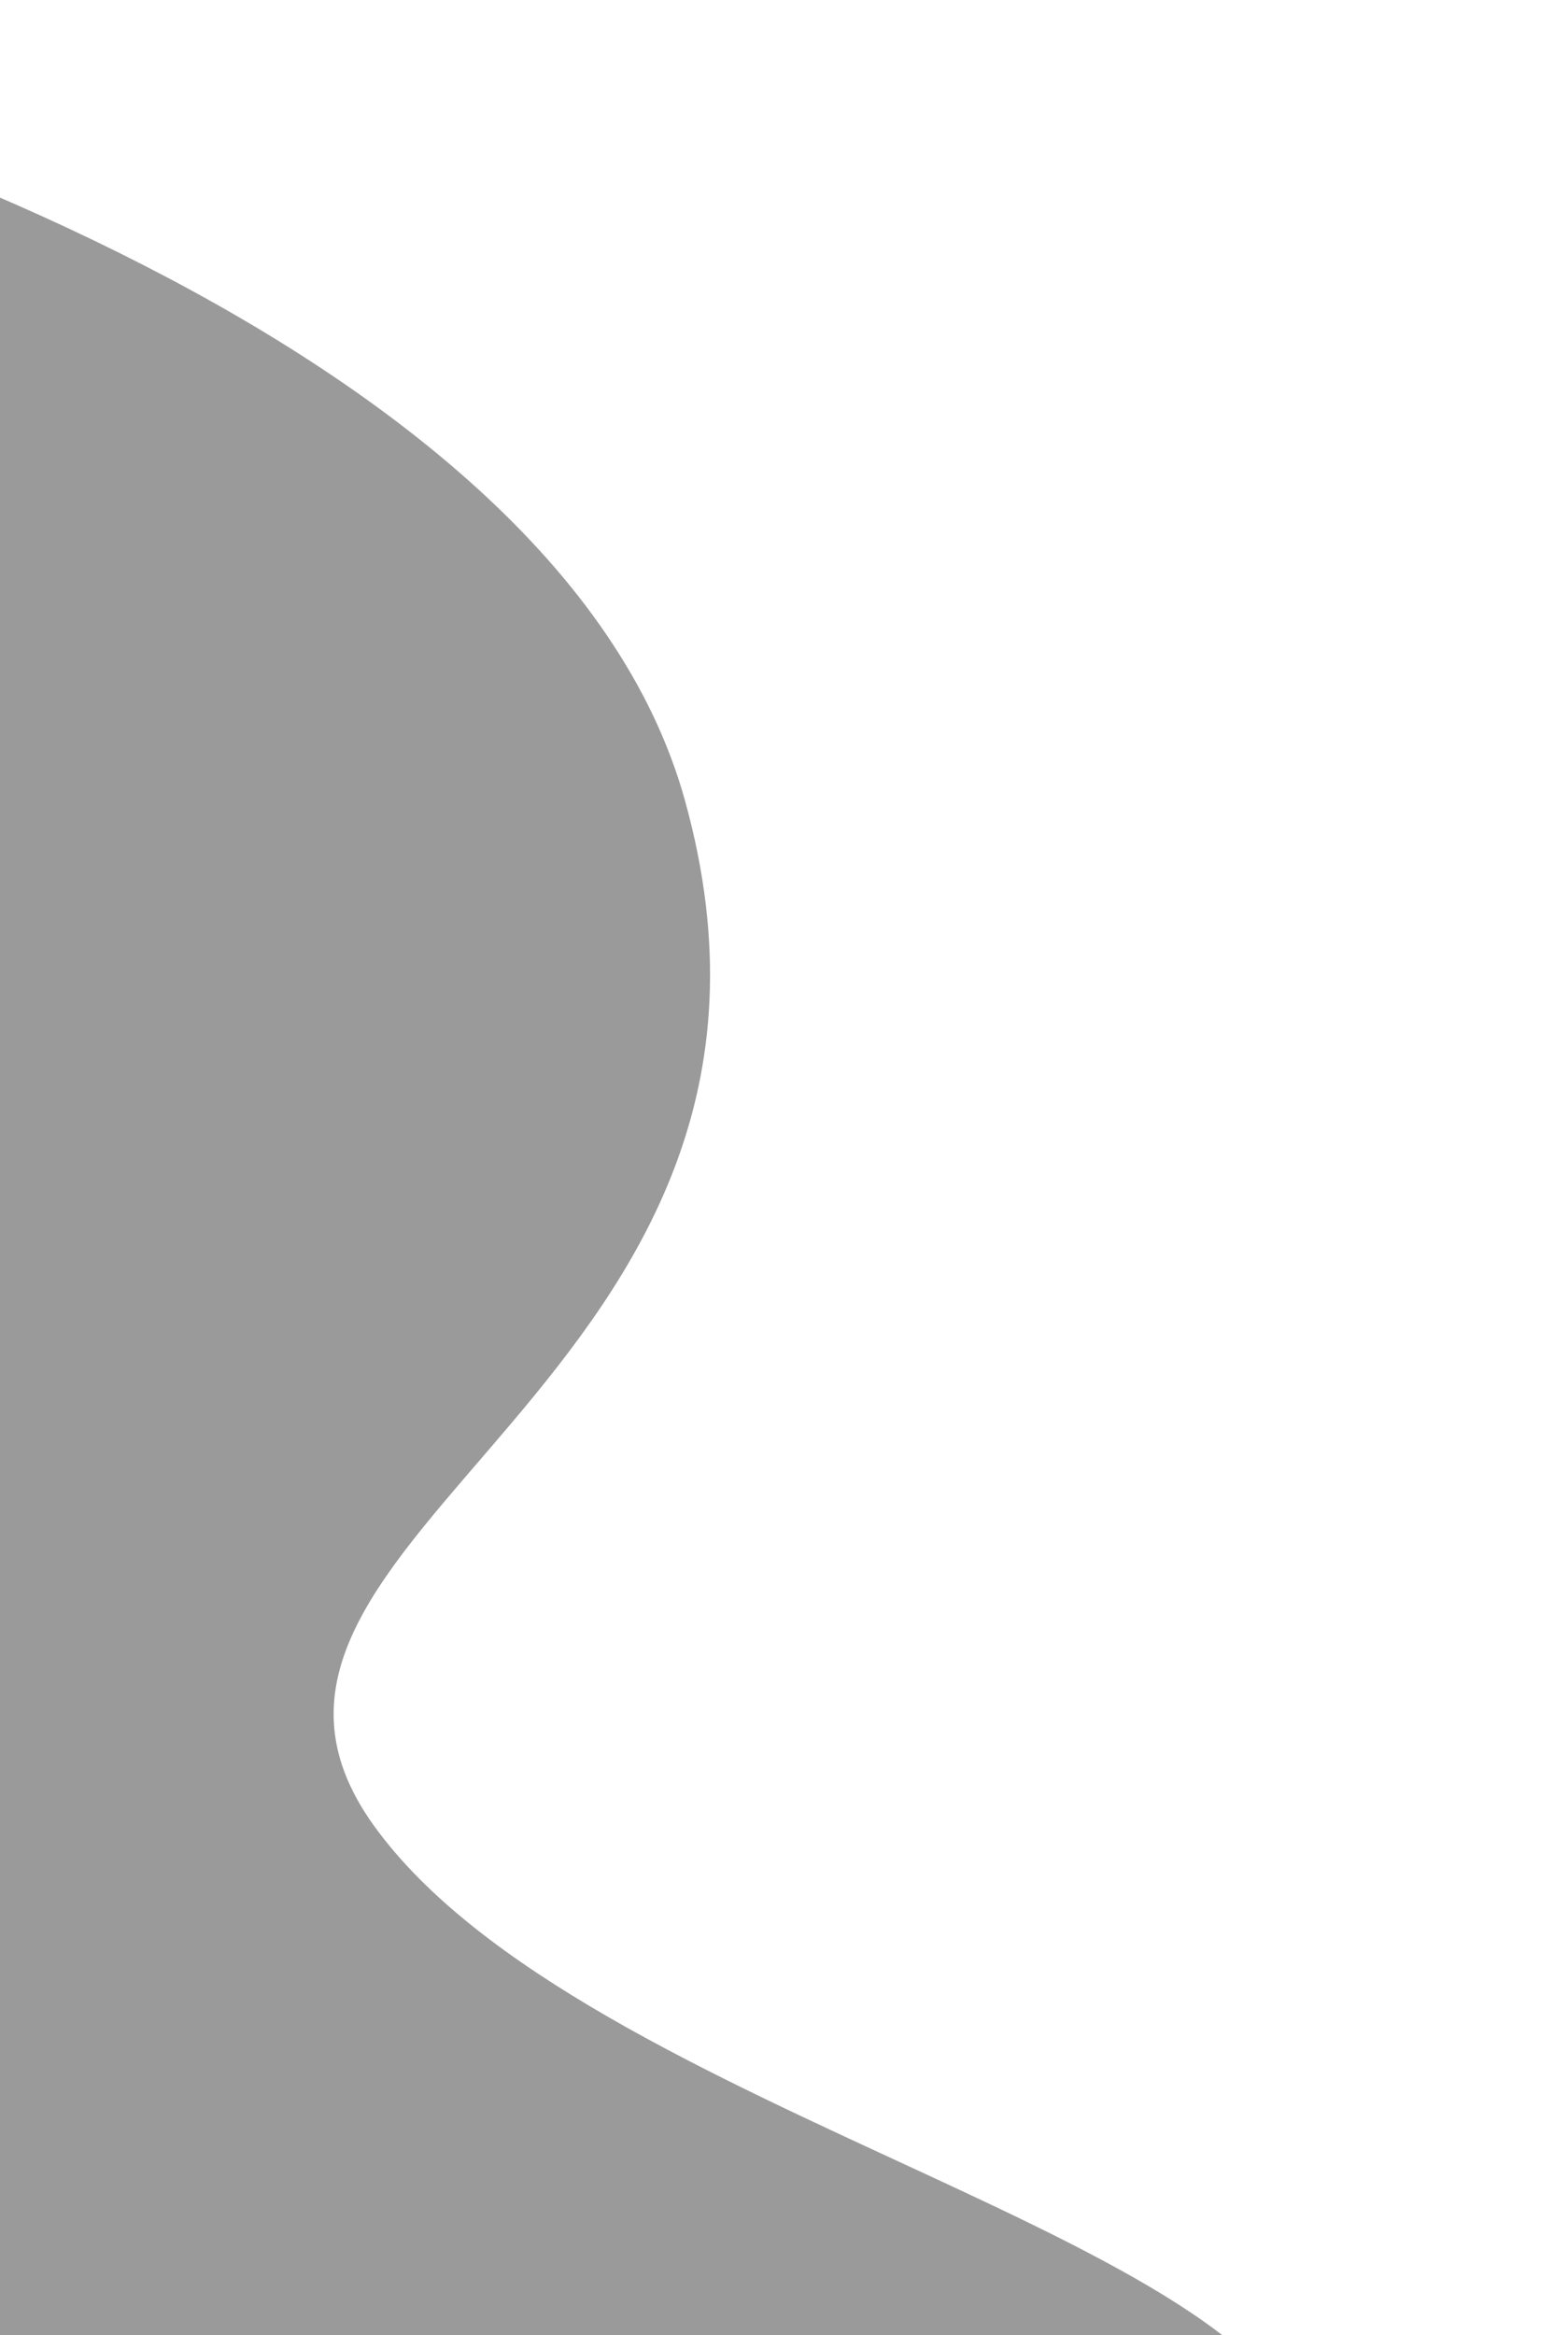 <svg width="348" height="518" viewBox="0 0 348 518" fill="none" xmlns="http://www.w3.org/2000/svg">
<path d="M152 177.5C123.2 73.9 -56.667 16 -143 0V608H347.5C328.5 604.5 290.5 587.5 290.5 547.5C290.5 497.5 129.5 469.5 83 405C36.5 340.5 188 307 152 177.5Z" fill="#9A9A9A"/>
</svg>
